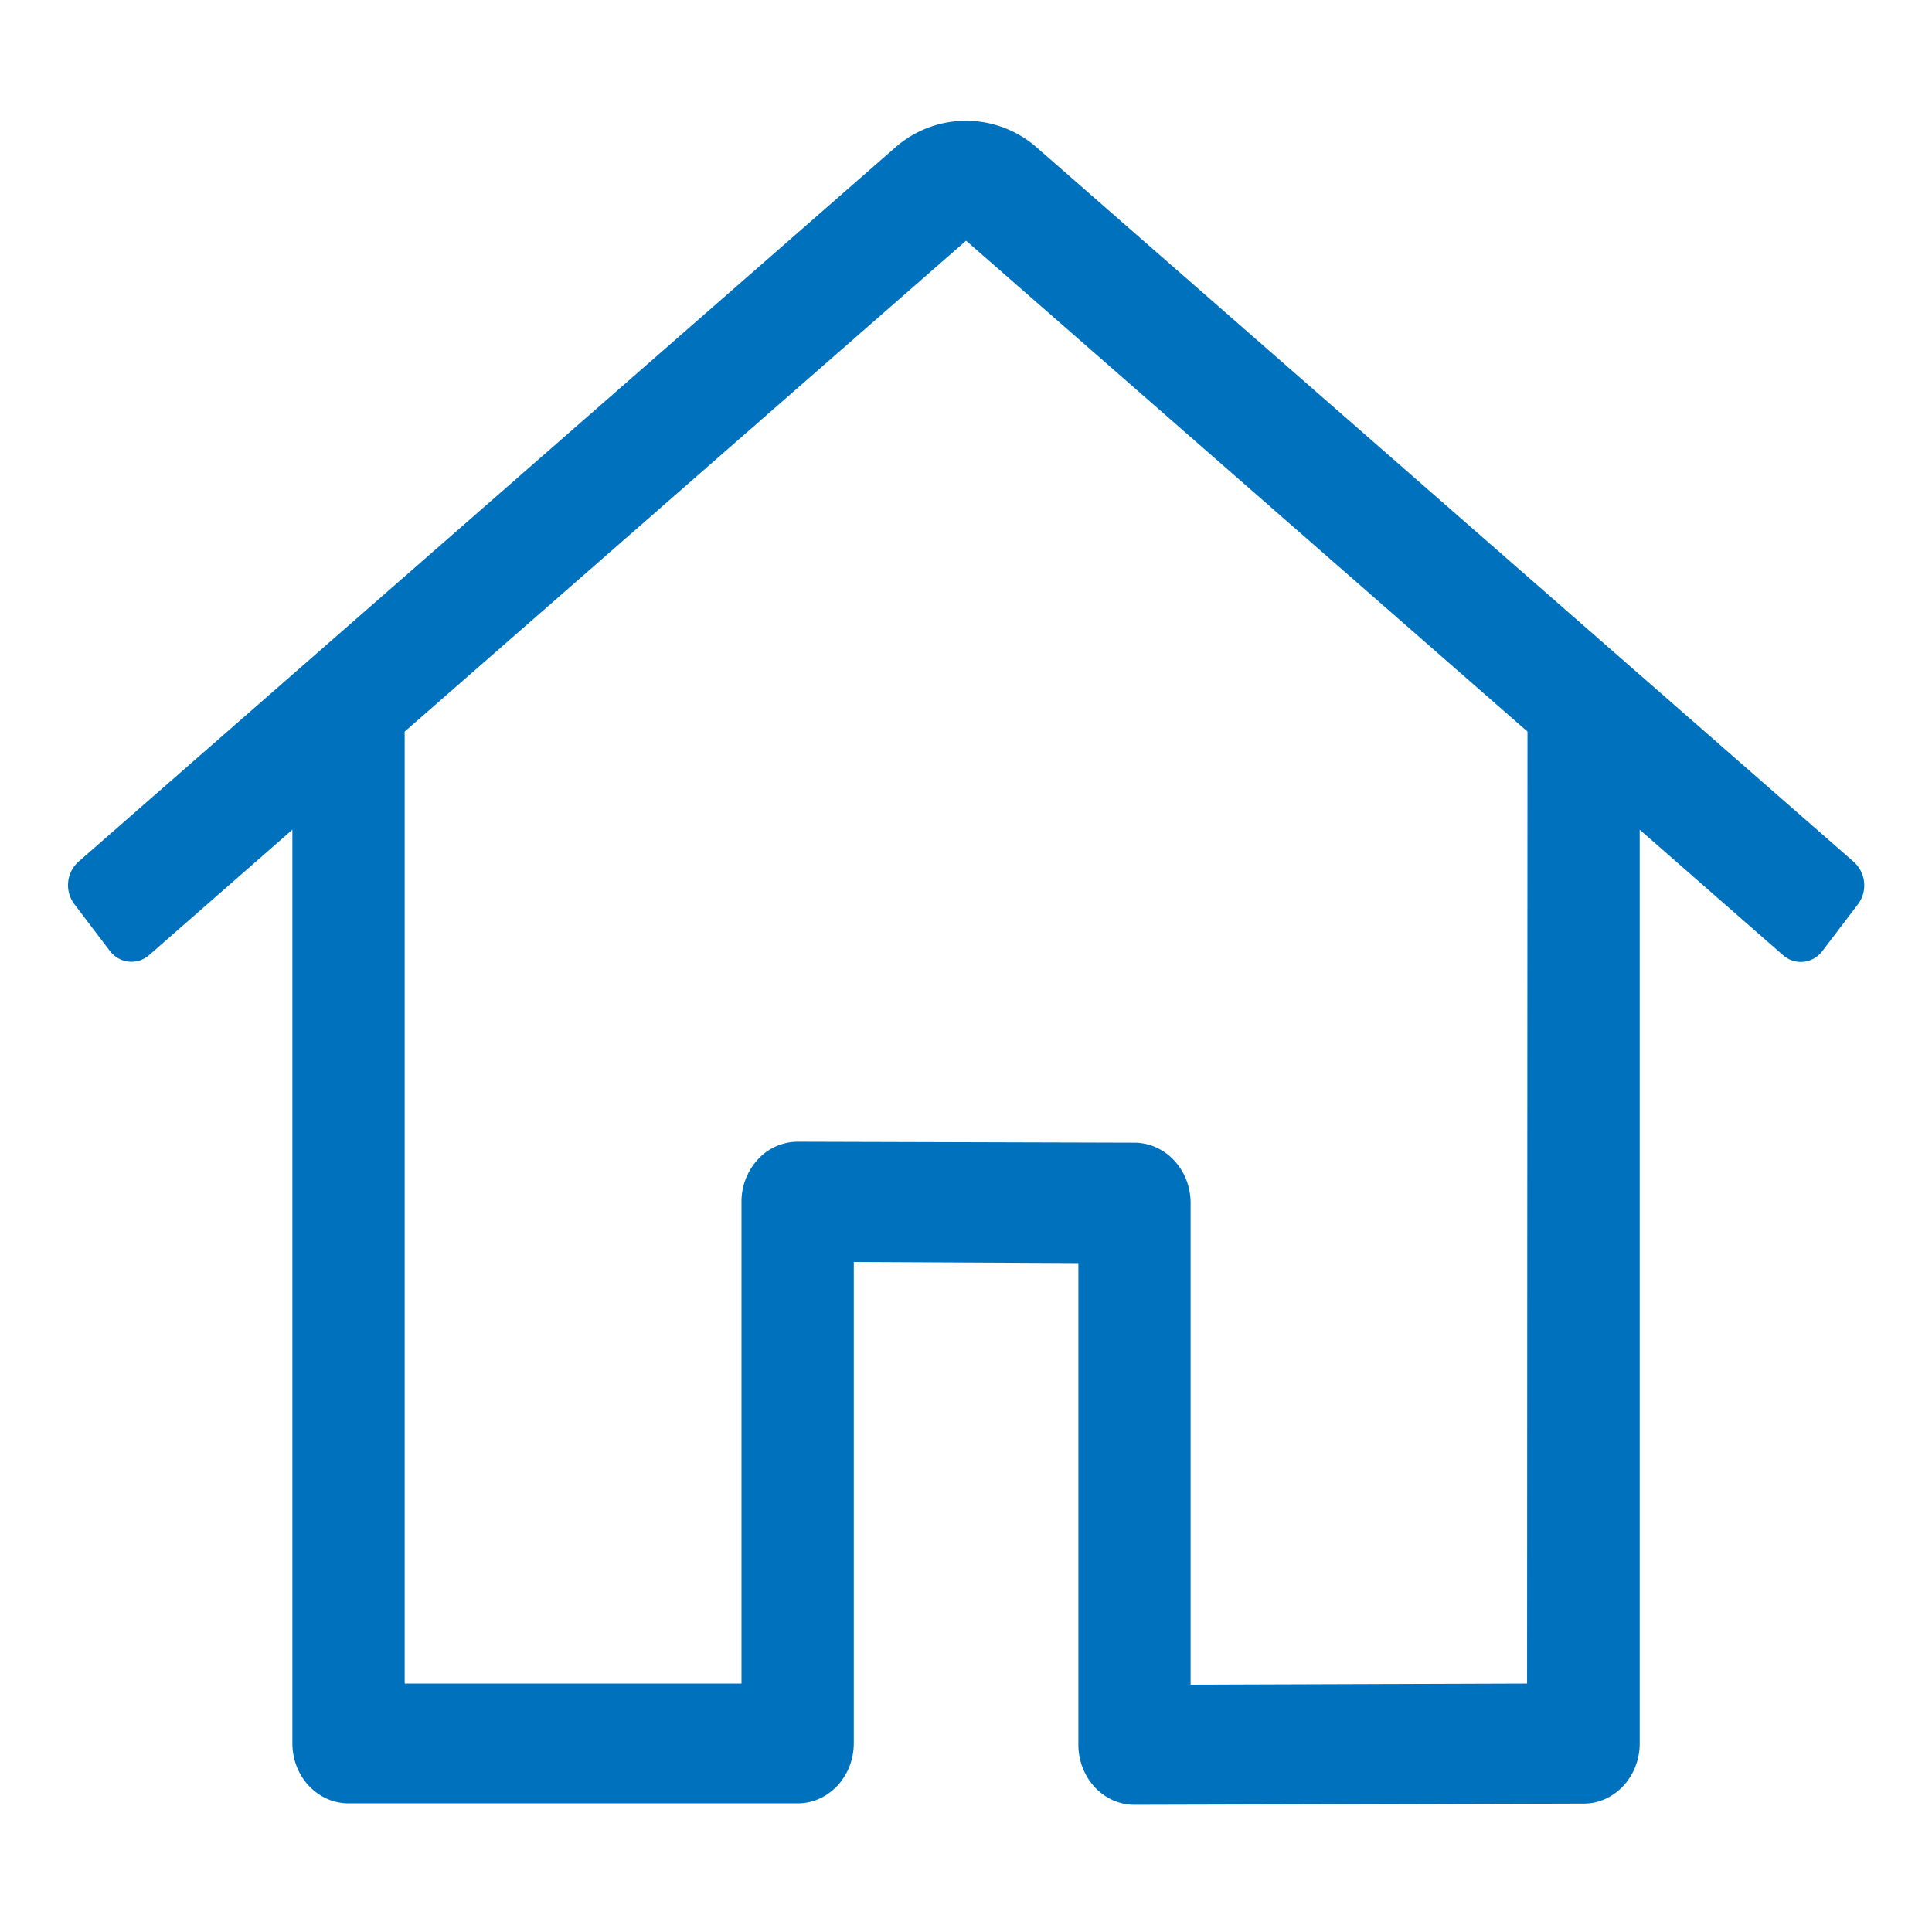 <svg width="24px" height="24px" viewBox="0 0 24 24" xmlns="http://www.w3.org/2000/svg"><path d="M23.028 10.706L12.88 1.833a1.33 1.33 0 00-1.76 0L.973 10.706a.392.392 0 00-.05.525l.44.58c.121.158.339.183.488.055l1.781-1.559v11.348c0 .413.312.747.698.747h5.579c.385 0 .697-.334.697-.747v-5.978l2.79.014v5.982c0 .412.312.747.697.747l5.58-.015c.384 0 .696-.335.696-.748v-11.35l1.781 1.559c.15.13.37.106.49-.054l.441-.58a.392.392 0 00-.053-.526zM18.97 20.914h.004l-4.184.014v-5.986c-.001-.41-.311-.744-.695-.747l-4.185-.012a.674.674 0 00-.494.218.775.775 0 00-.205.529v5.984H5.027V9.088l6.974-6.098 6.974 6.098-.005 11.826z" fill="#0071BC" fill-rule="nonzero"/>
</svg>